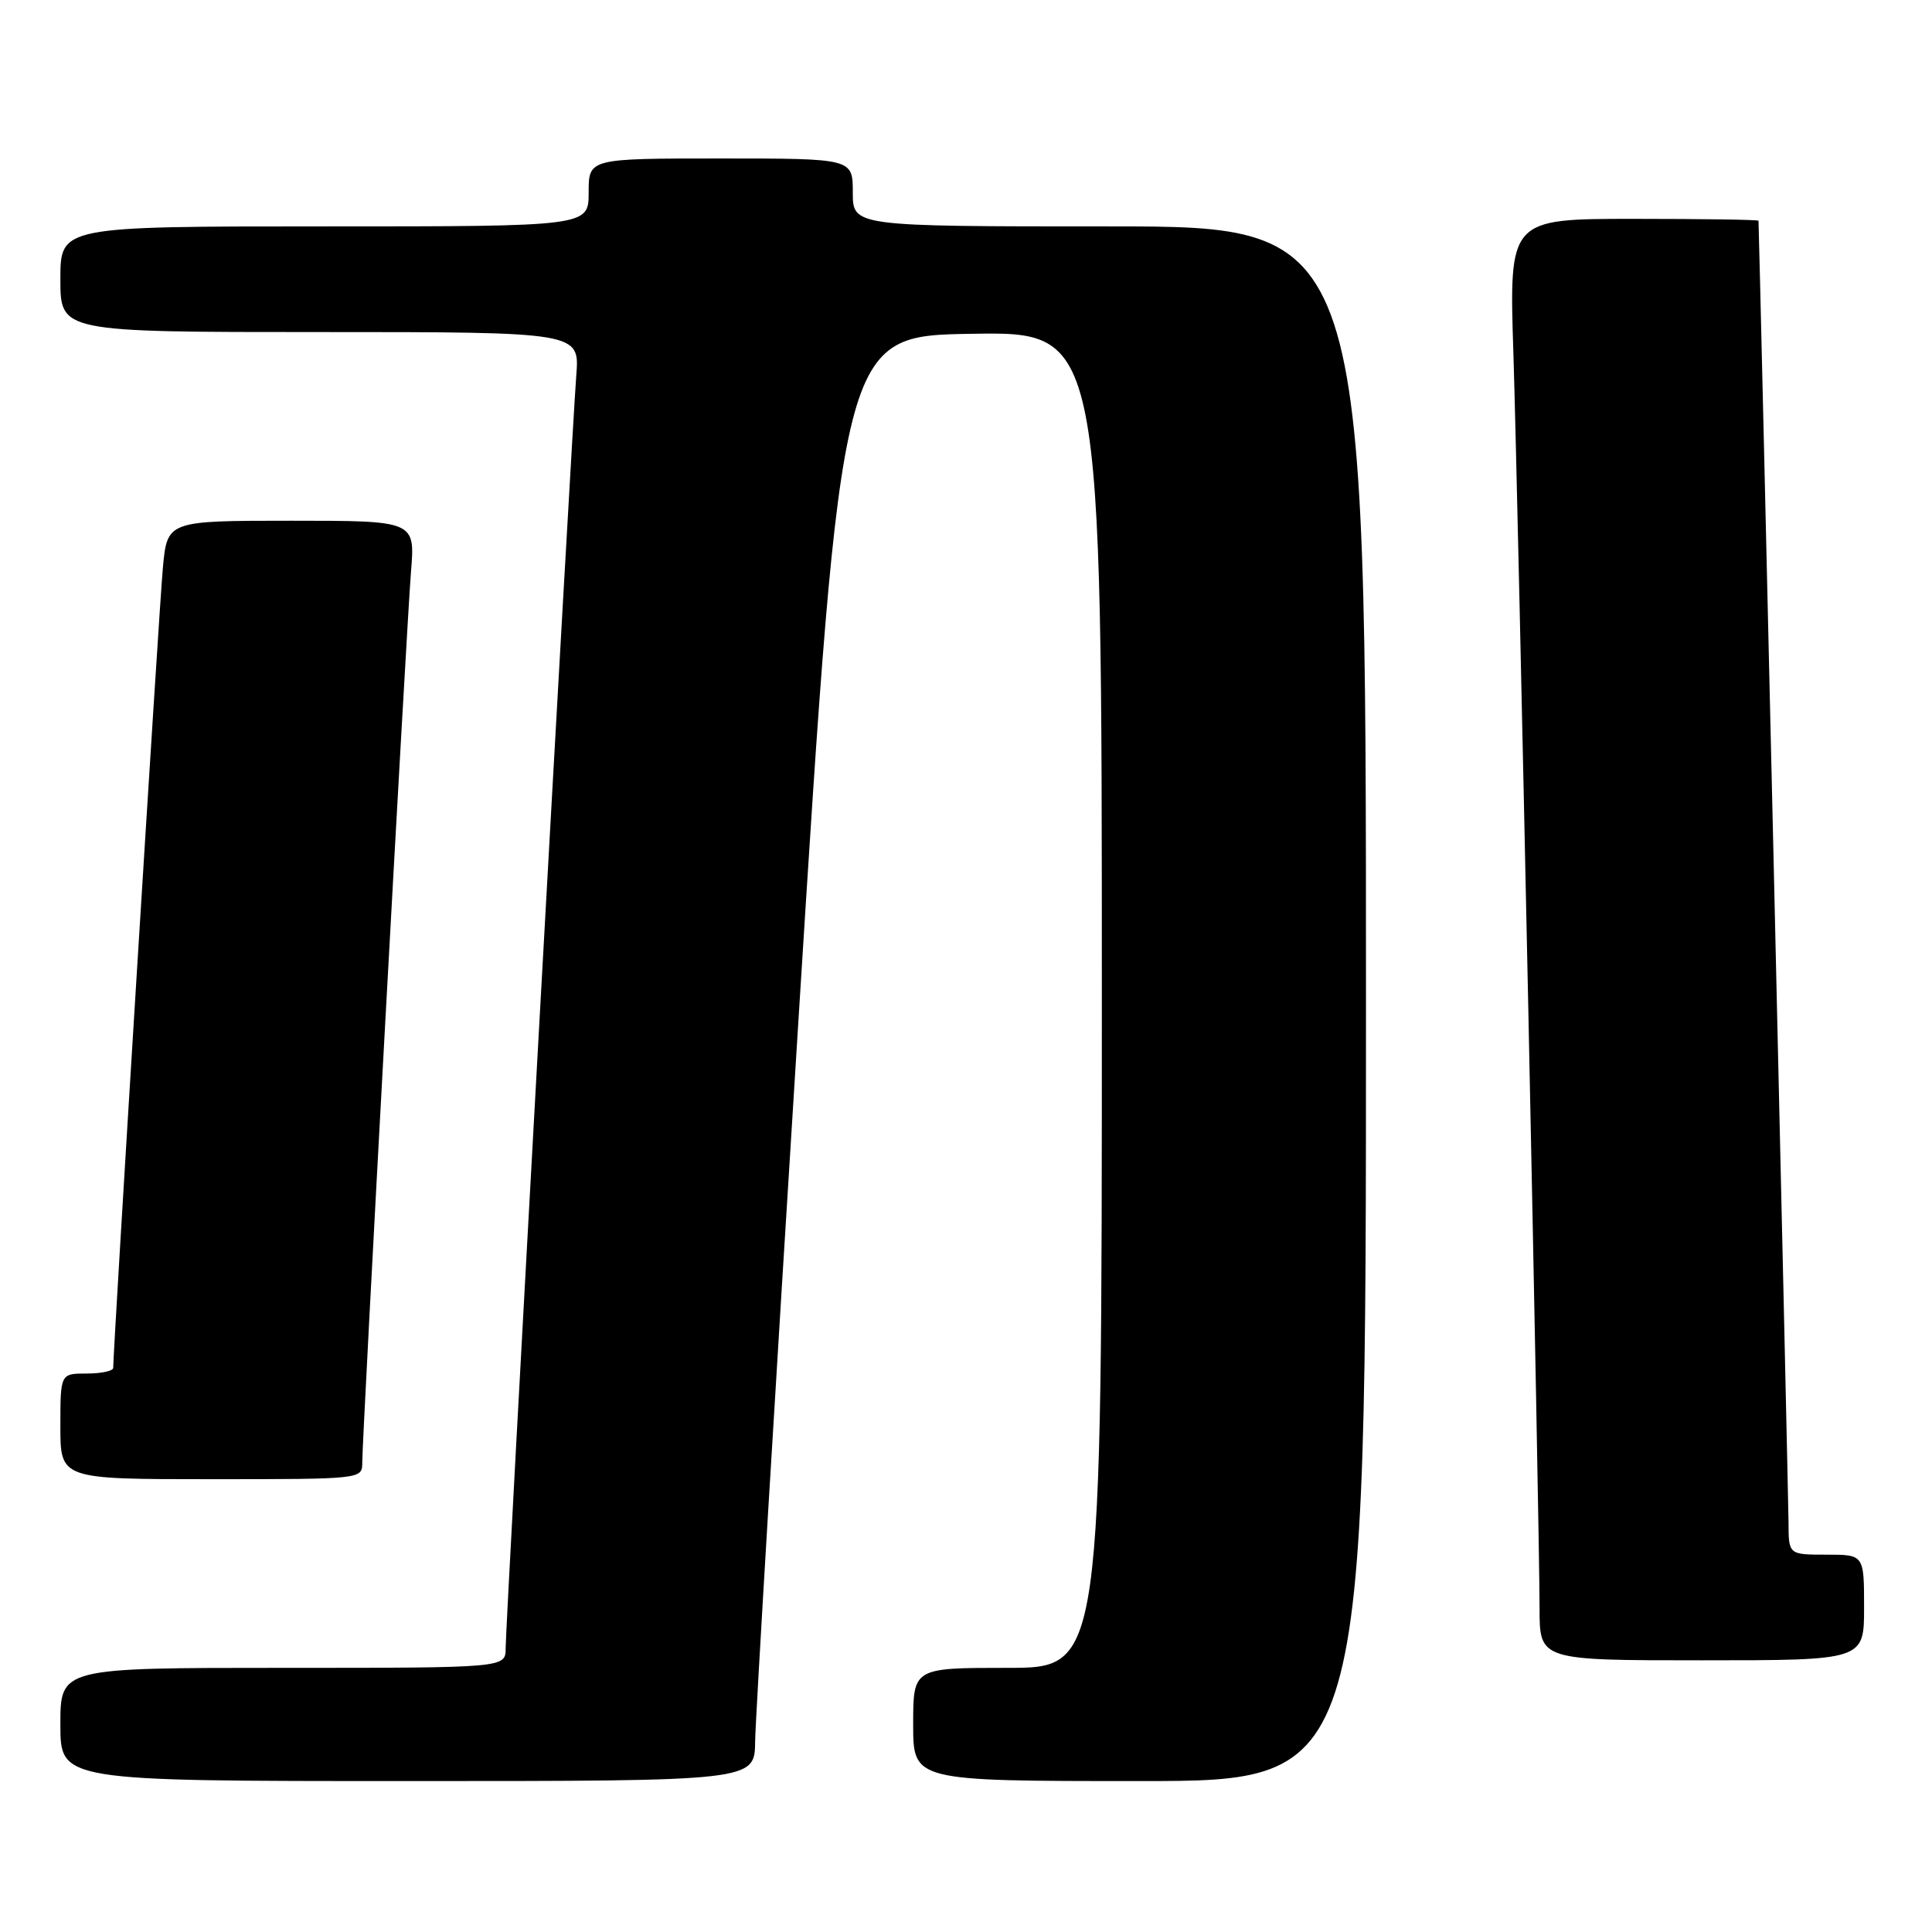 <?xml version="1.0" encoding="UTF-8" standalone="no"?>
<!DOCTYPE svg PUBLIC "-//W3C//DTD SVG 1.1//EN" "http://www.w3.org/Graphics/SVG/1.1/DTD/svg11.dtd" >
<svg xmlns="http://www.w3.org/2000/svg" xmlns:xlink="http://www.w3.org/1999/xlink" version="1.1" viewBox="0 0 256 256">
 <g >
 <path fill="currentColor"
d=" M 100.06 230.75 C 100.09 227.86 102.68 184.78 105.81 135.00 C 111.50 44.50 111.50 44.50 128.75 44.23 C 146.00 43.95 146.00 43.95 146.00 132.48 C 146.00 221.00 146.00 221.00 133.50 221.00 C 121.00 221.00 121.00 221.00 121.00 228.50 C 121.00 236.00 121.00 236.00 151.00 236.00 C 181.00 236.00 181.00 236.00 181.00 133.00 C 181.00 30.00 181.00 30.00 147.00 30.00 C 113.00 30.00 113.00 30.00 113.00 25.50 C 113.00 21.00 113.00 21.00 95.50 21.00 C 78.00 21.00 78.00 21.00 78.00 25.50 C 78.00 30.00 78.00 30.00 43.00 30.00 C 8.00 30.00 8.00 30.00 8.00 37.00 C 8.00 44.00 8.00 44.00 42.41 44.00 C 76.81 44.00 76.81 44.00 76.36 49.75 C 75.74 57.75 67.00 215.20 67.00 218.40 C 67.00 221.00 67.00 221.00 37.50 221.00 C 8.00 221.00 8.00 221.00 8.00 228.50 C 8.00 236.00 8.00 236.00 54.00 236.00 C 100.00 236.00 100.00 236.00 100.06 230.75 Z  M 247.00 213.00 C 247.00 206.00 247.00 206.00 242.00 206.00 C 237.00 206.00 237.00 206.00 236.99 201.75 C 236.98 198.74 233.13 31.57 233.01 29.25 C 233.01 29.11 225.57 29.00 216.48 29.00 C 199.96 29.00 199.96 29.00 200.53 46.75 C 201.17 66.91 204.00 202.54 204.00 213.09 C 204.00 220.00 204.00 220.00 225.50 220.00 C 247.00 220.00 247.00 220.00 247.00 213.00 Z  M 48.00 193.83 C 48.00 190.25 53.87 83.05 54.46 75.75 C 55.01 69.00 55.01 69.00 38.59 69.00 C 22.16 69.00 22.16 69.00 21.58 75.25 C 21.10 80.35 15.00 178.71 15.00 181.25 C 15.00 181.66 13.43 182.00 11.50 182.00 C 8.00 182.00 8.00 182.00 8.00 189.00 C 8.00 196.00 8.00 196.00 28.00 196.00 C 47.87 196.00 48.00 195.99 48.00 193.83 Z "/>
</g>
</svg>